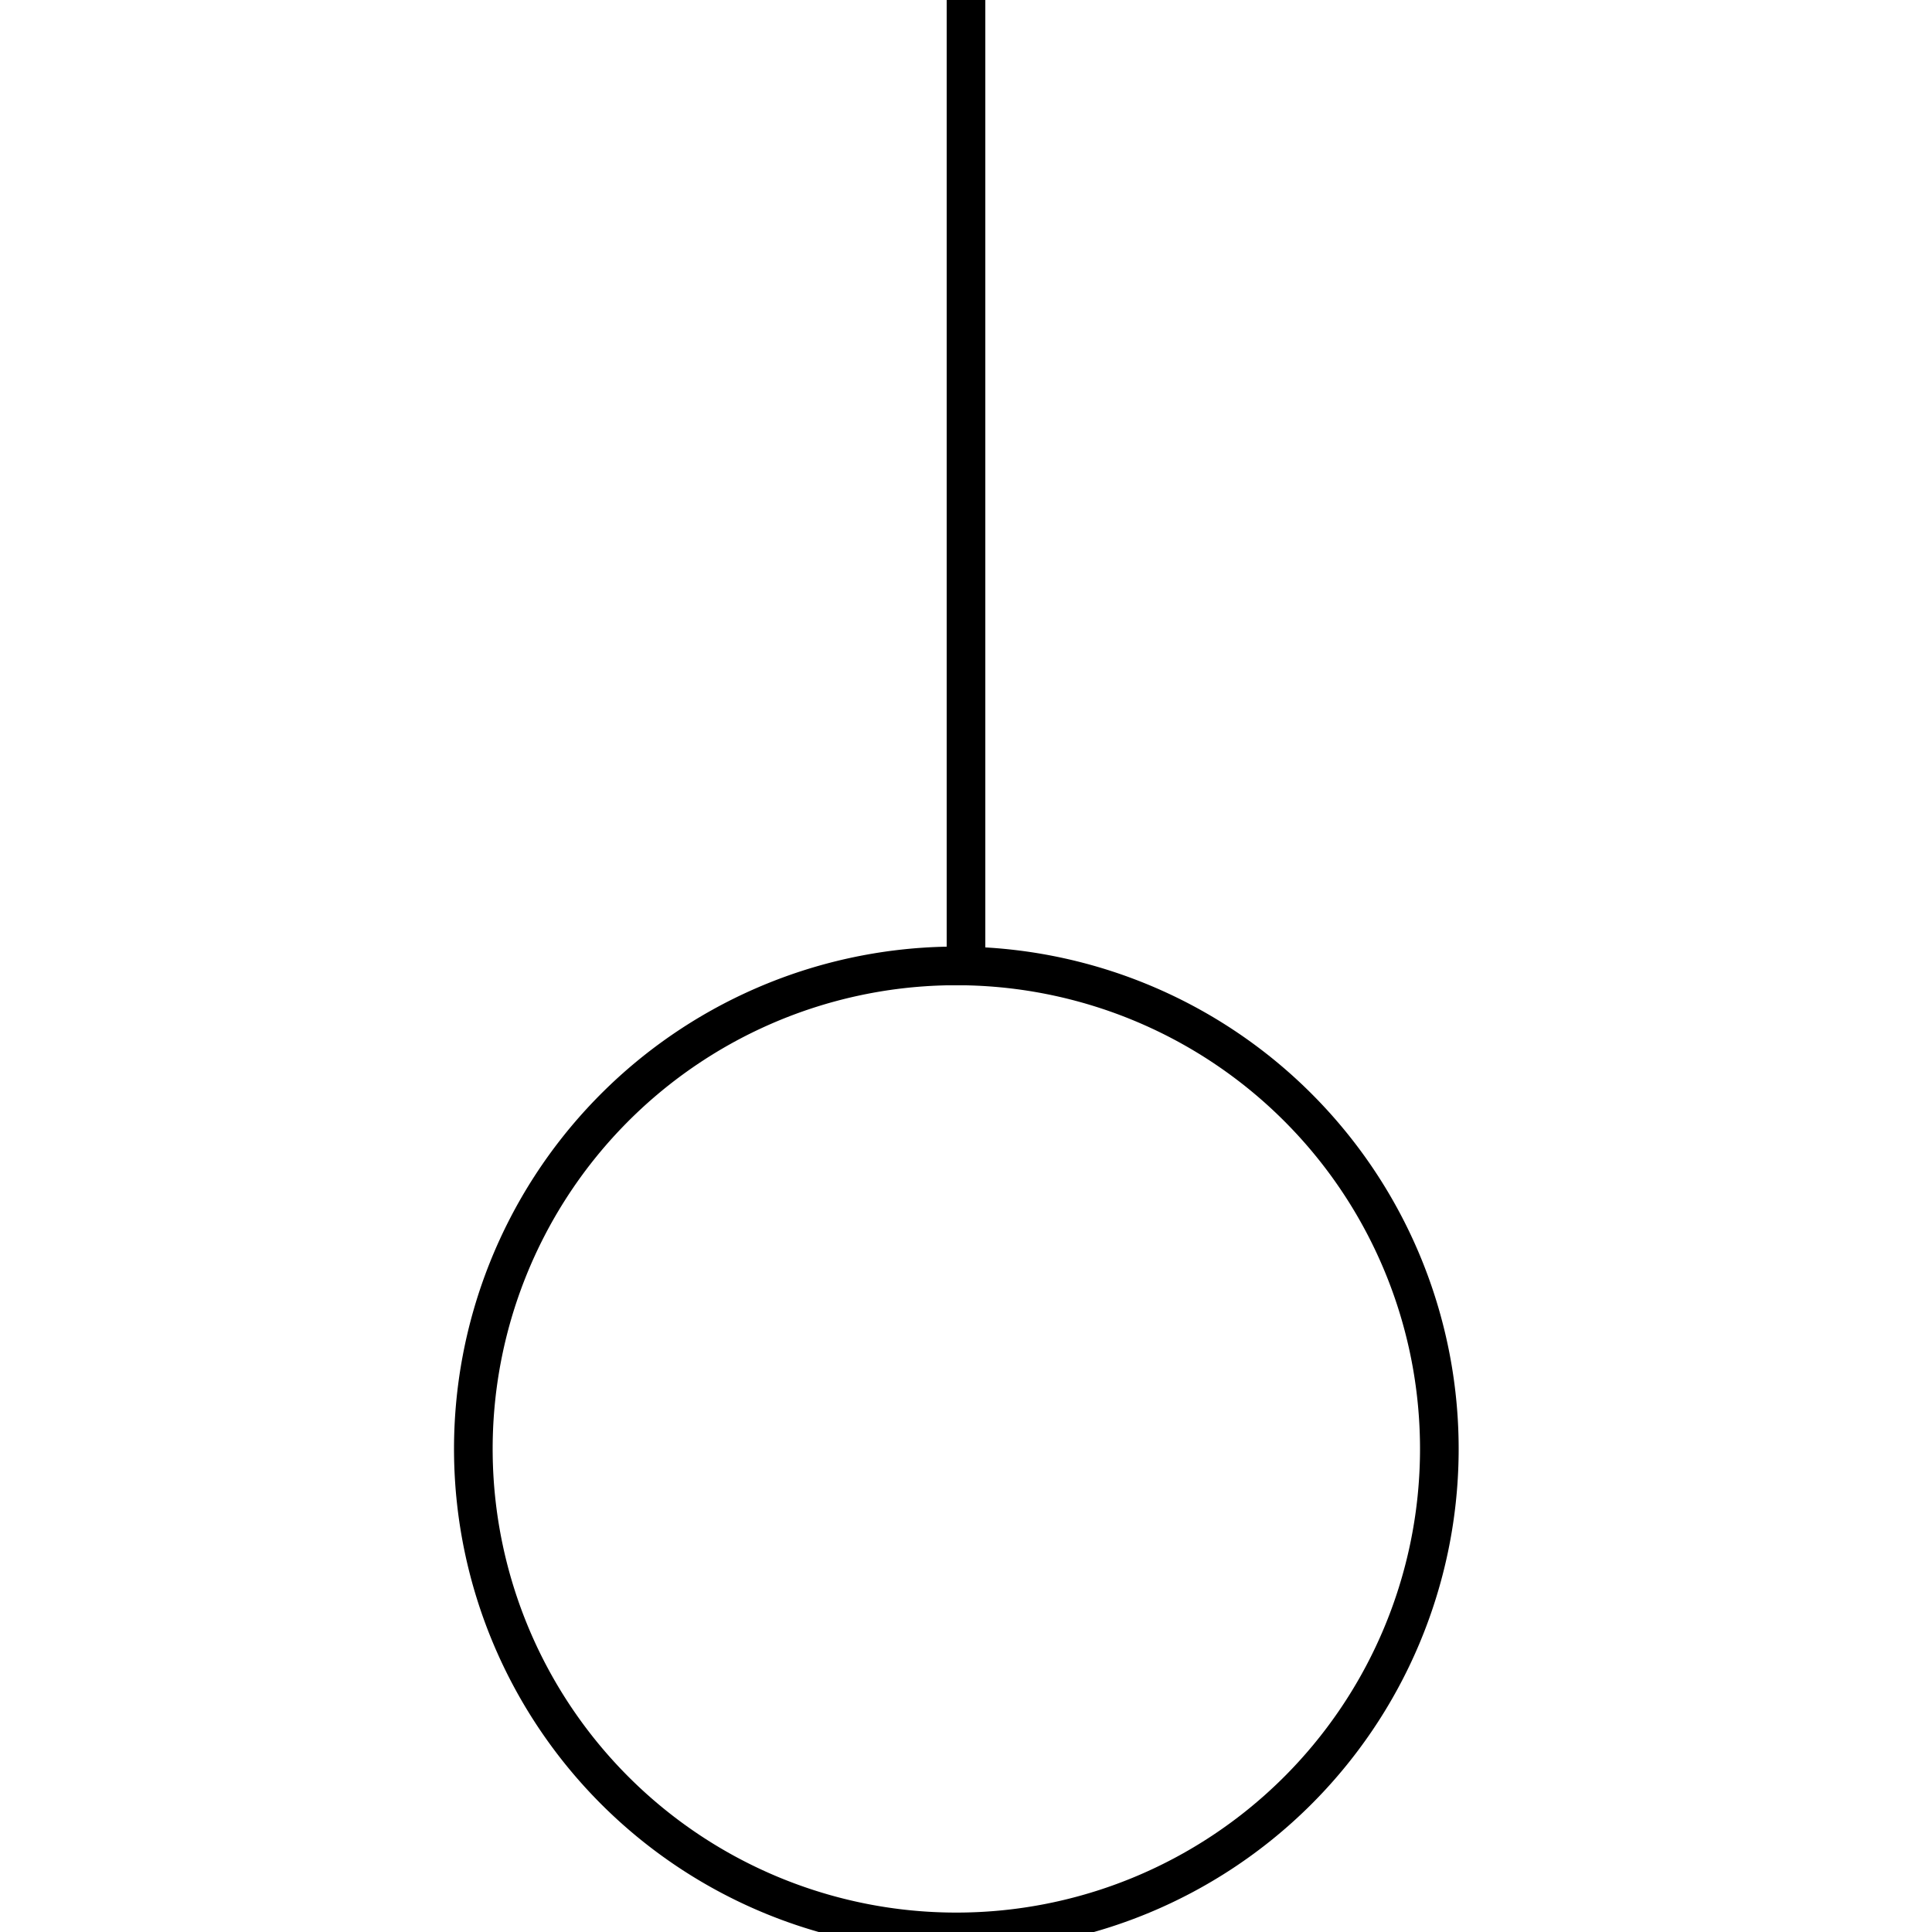 <svg xmlns="http://www.w3.org/2000/svg"
    xmlns:xlink="http://www.w3.org/1999/xlink" version="1.1" fill="transparent" stroke="black" stroke-width="2" width="24" height="24" viewBox="0 0 100 100">
    <path d="M 50 50 L 50 0 M 50 50 a 25 25 0 1 1 -1 0 Z" />
</svg>